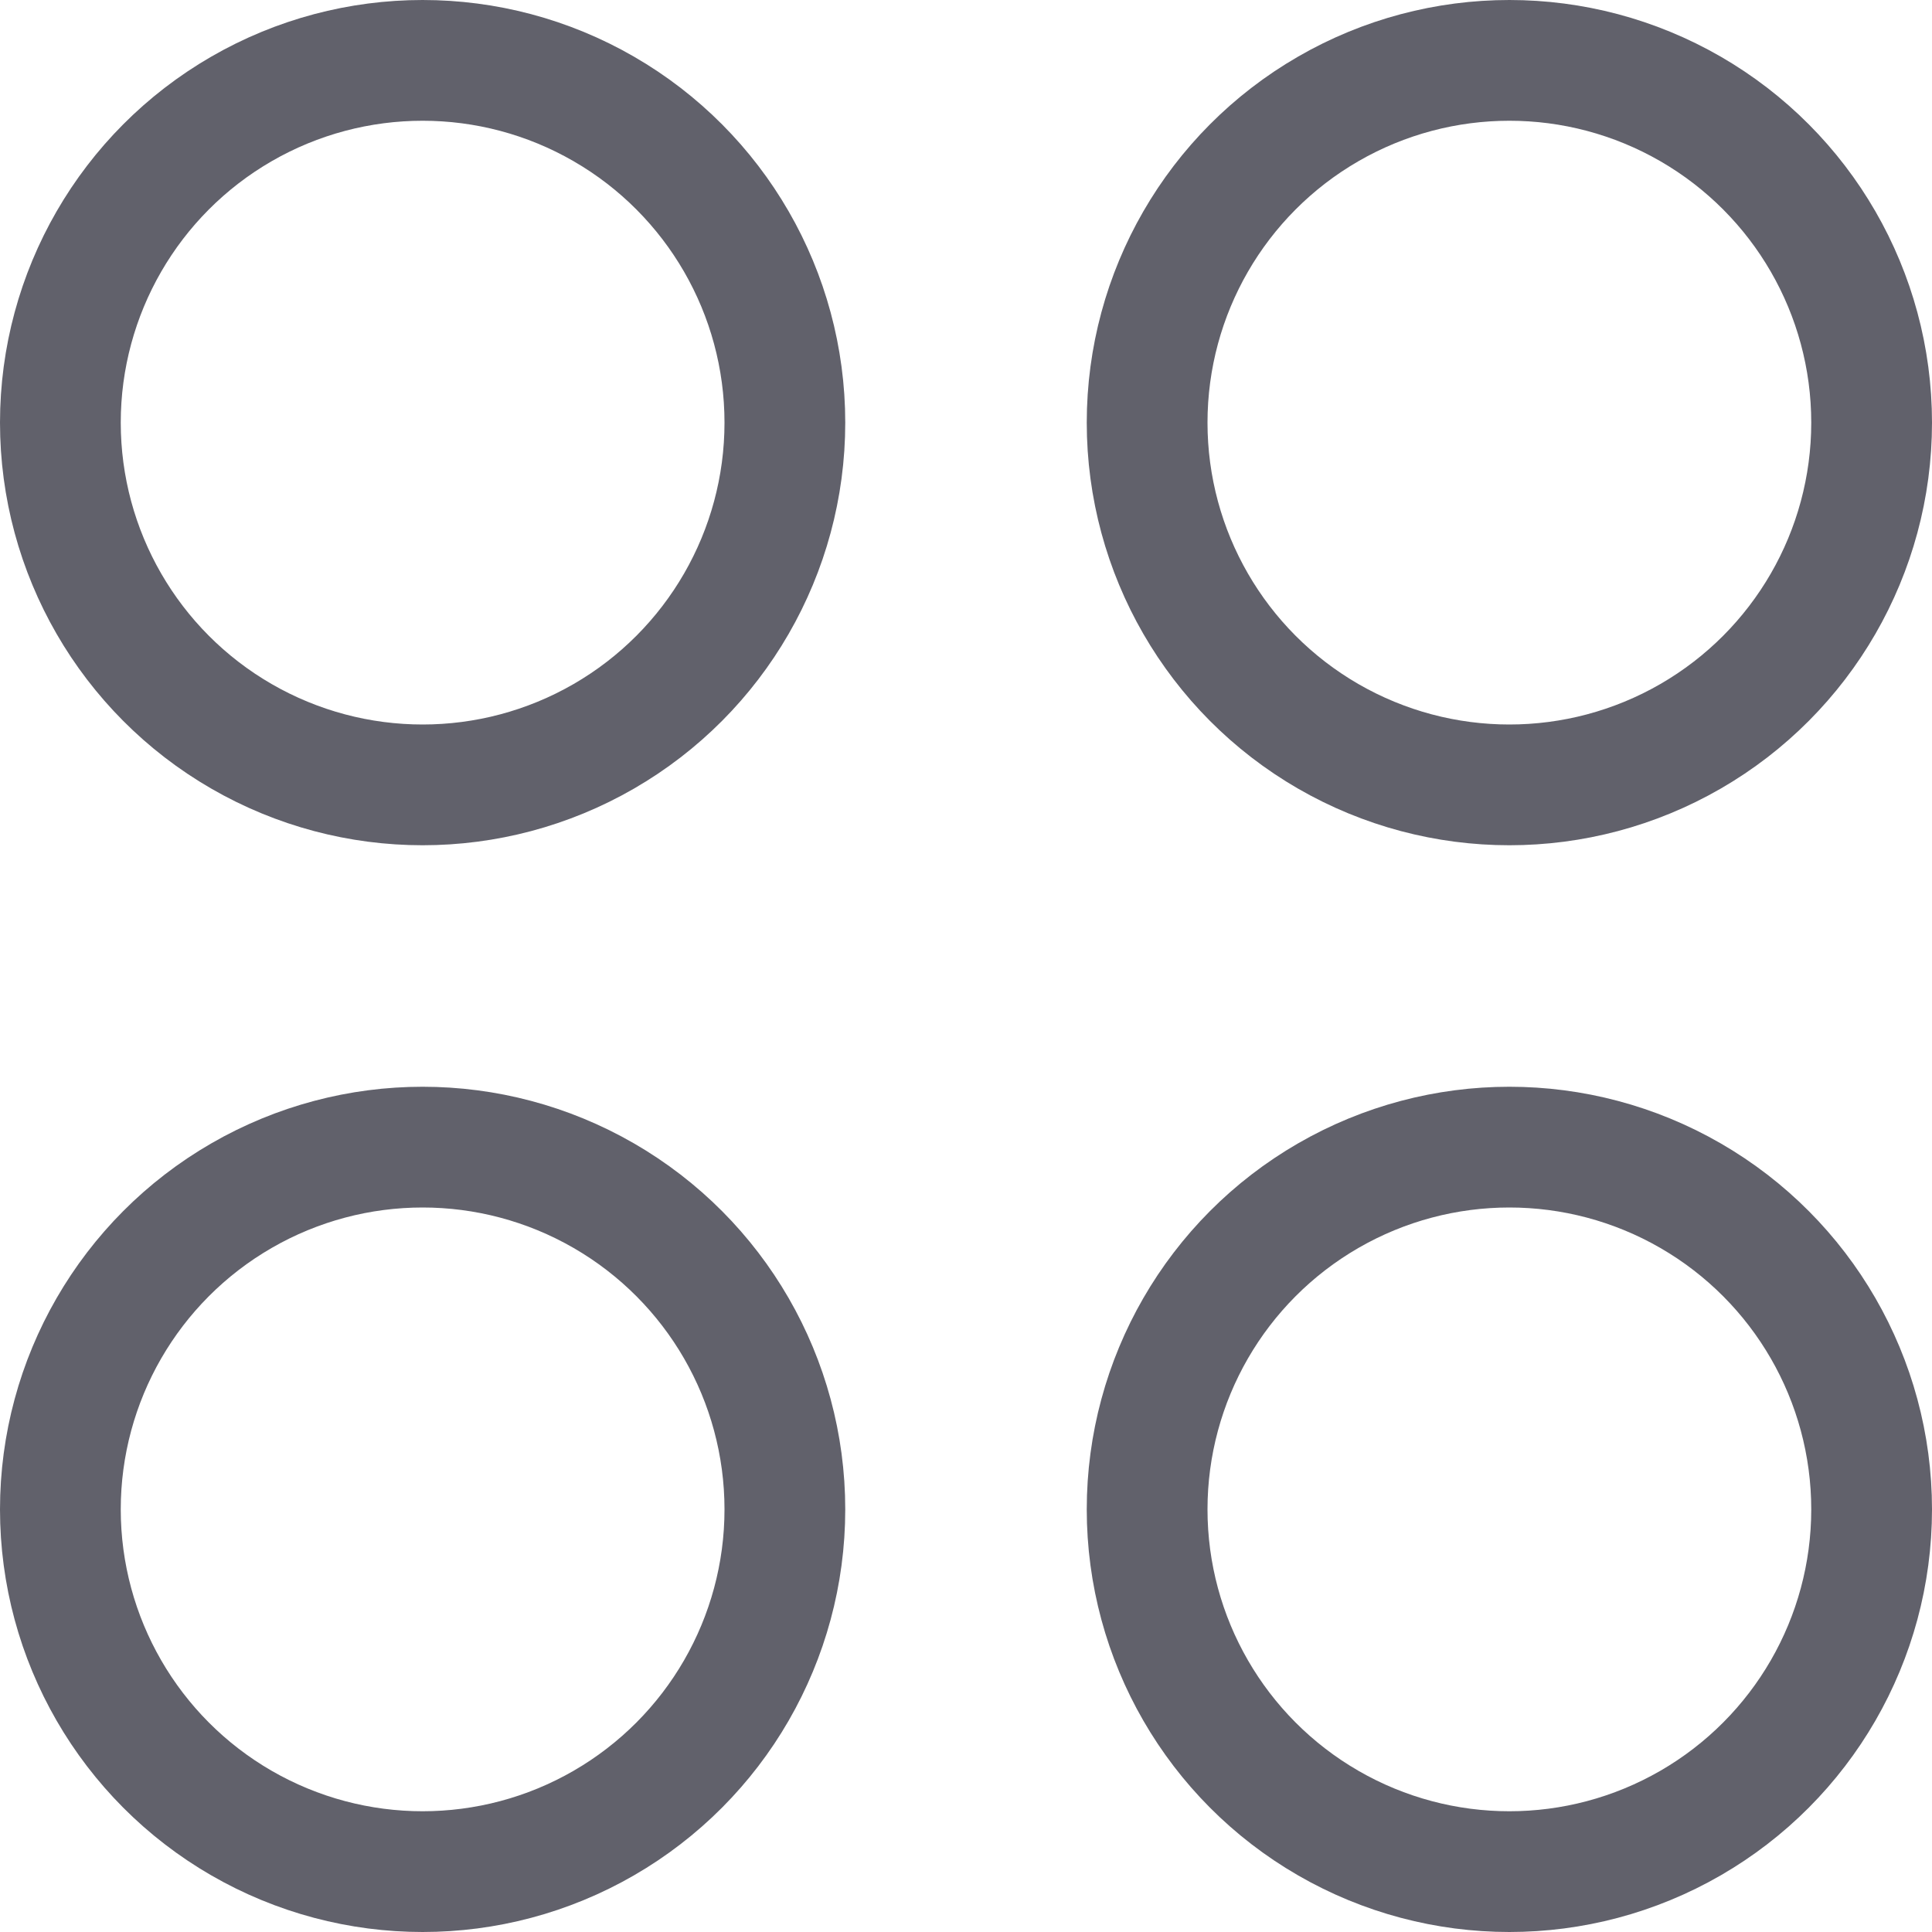 <svg xmlns="http://www.w3.org/2000/svg" height="16" width="16" viewBox="0 0 16 16"><title>apps 6</title><g fill="#61616b" class="nc-icon-wrapper"><circle cx="3.5" cy="3.5" r="3" fill="none" stroke="#61616b" stroke-linecap="round" stroke-linejoin="round"></circle> <circle cx="12.5" cy="3.5" r="3" fill="none" stroke="#61616b" stroke-linecap="round" stroke-linejoin="round" data-color="color-2"></circle> <circle cx="3.5" cy="12.5" r="3" fill="none" stroke="#61616b" stroke-linecap="round" stroke-linejoin="round" data-color="color-2"></circle> <circle cx="12.5" cy="12.5" r="3" fill="none" stroke="#61616b" stroke-linecap="round" stroke-linejoin="round"></circle></g></svg>